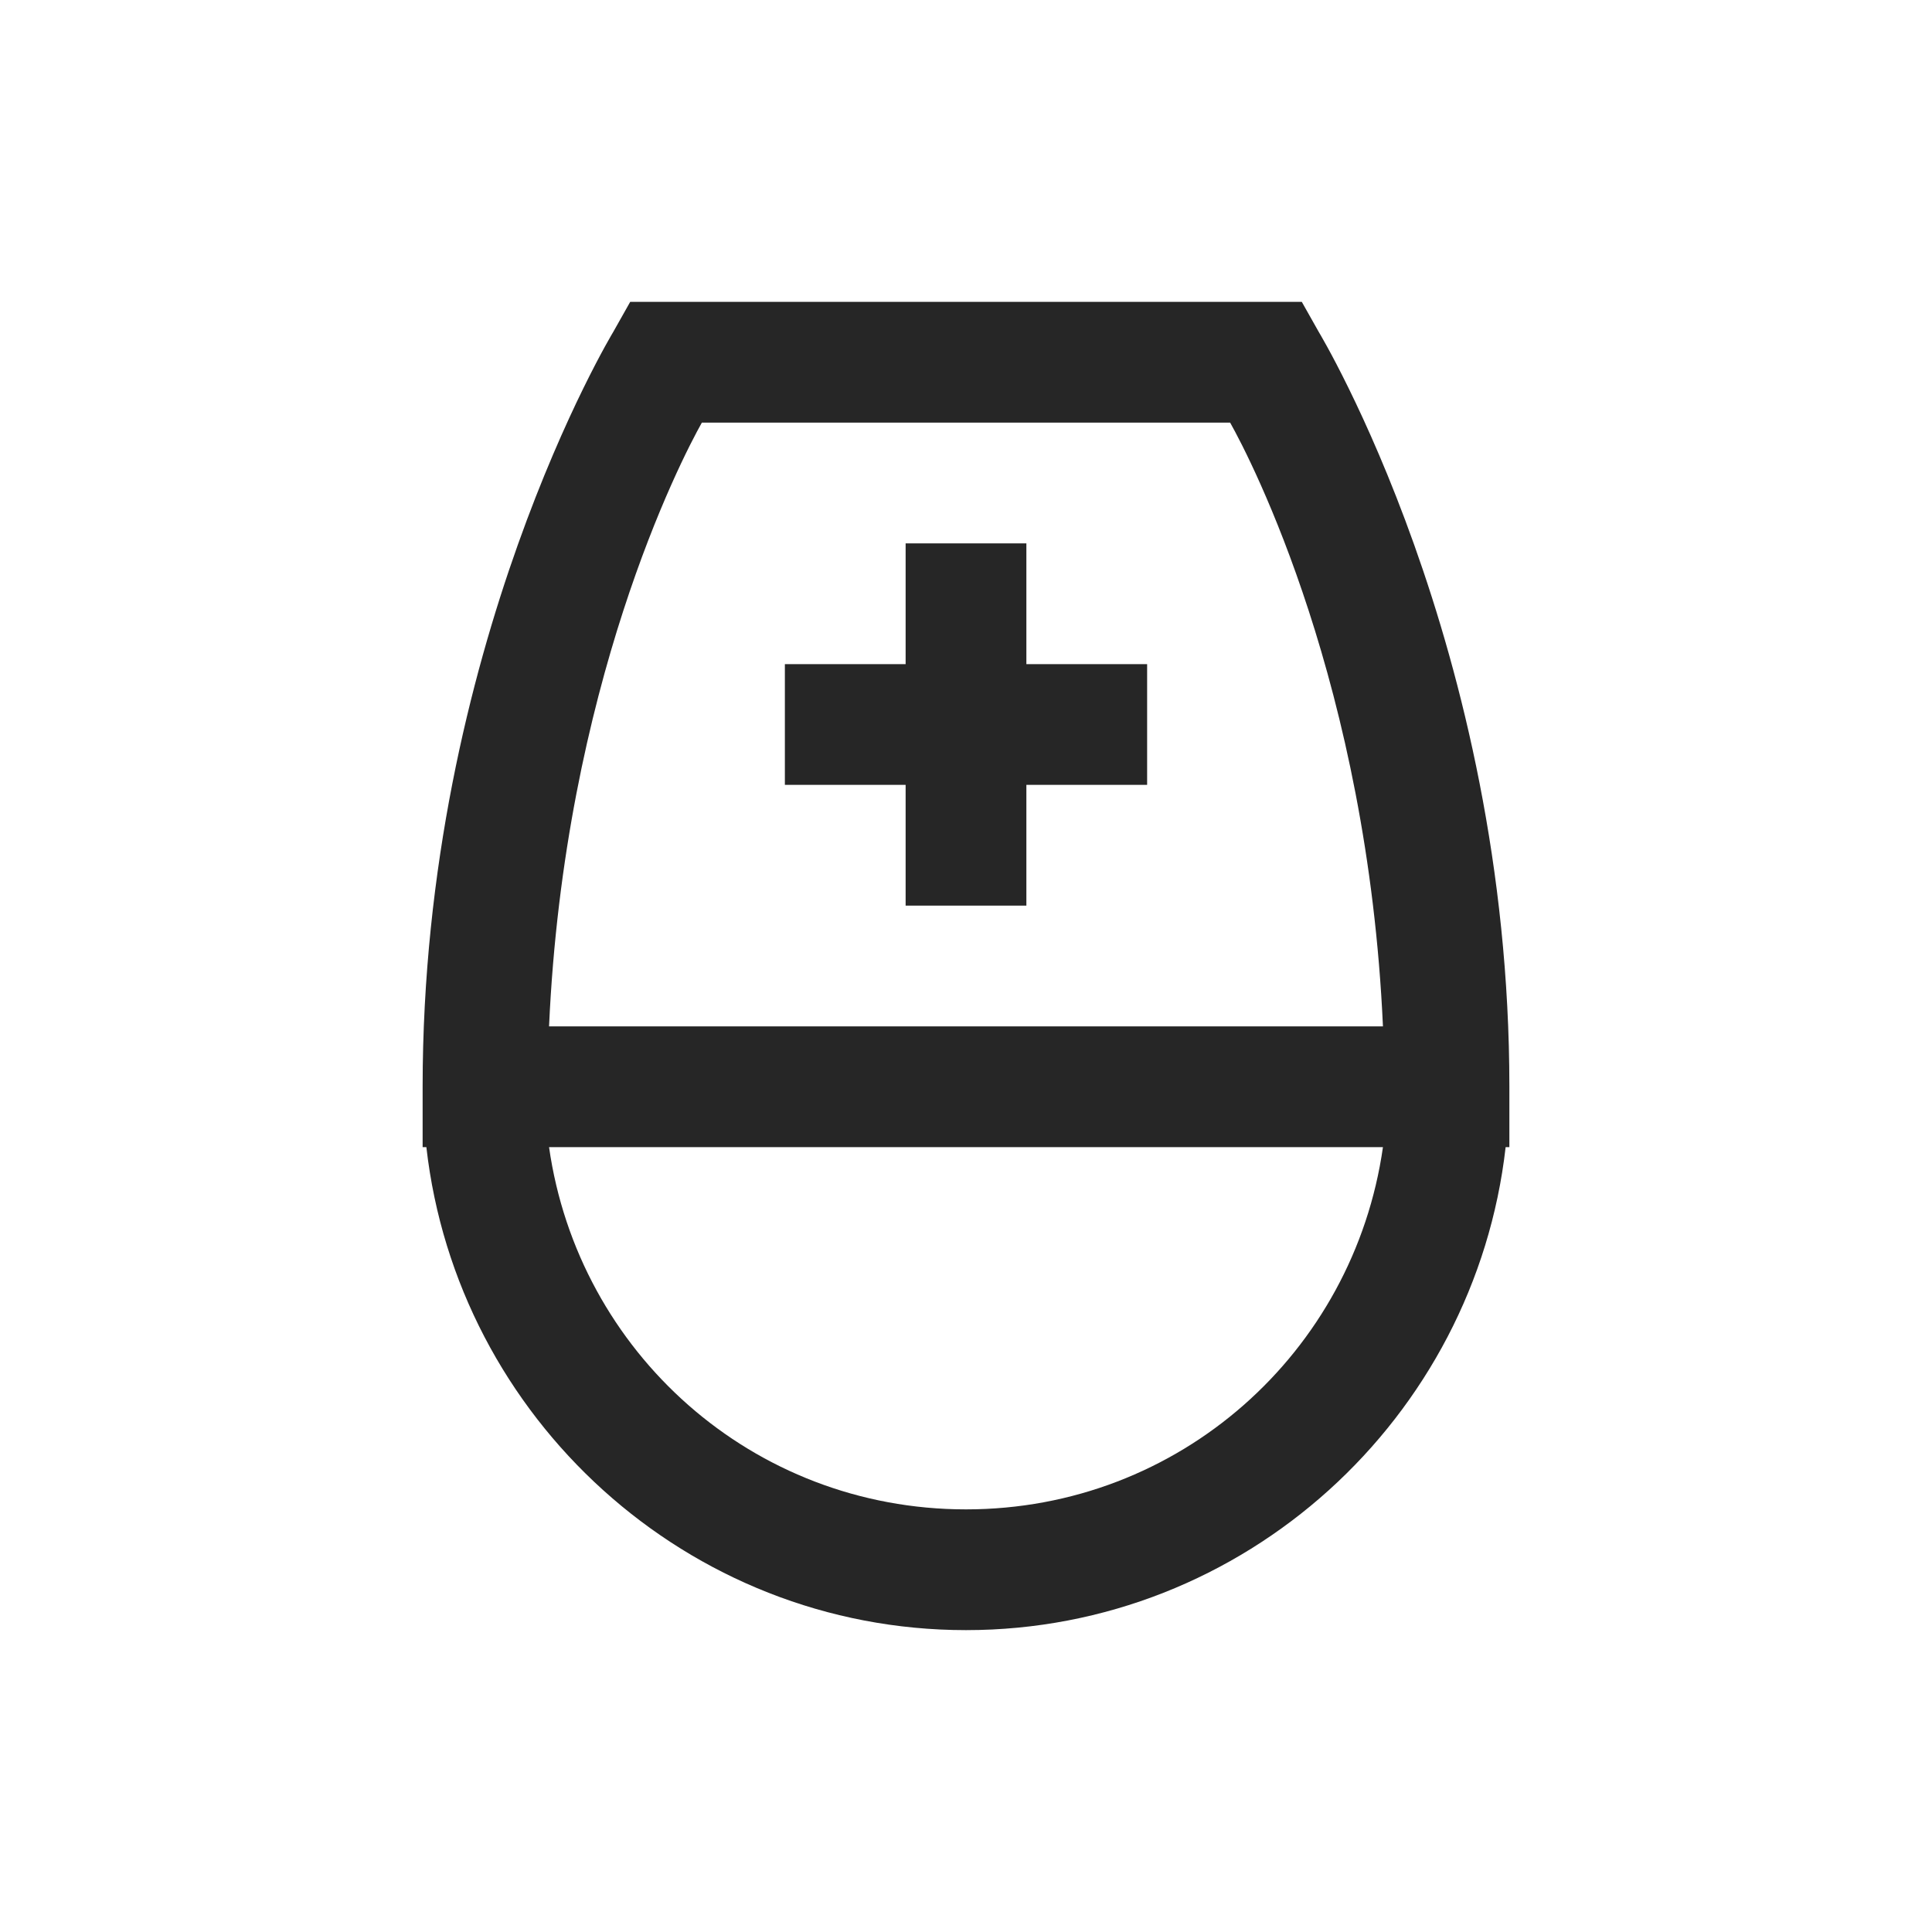 <?xml version="1.0" encoding="UTF-8"?>
<svg xmlns="http://www.w3.org/2000/svg" xmlns:xlink="http://www.w3.org/1999/xlink" viewBox="0 0 32 32" version="1.1" fill="#262626"><g id="surface1" fill="#262626"><path style=" " d="M 10.438 5 L 10.156 5.5 C 10.156 5.5 7 10.719 7 18 L 7 19 L 7.062 19 C 7.57 23.484 11.383 27 16 27 C 20.617 27 24.43 23.484 24.938 19 L 25 19 L 25 18 C 25 10.719 21.844 5.5 21.844 5.5 L 21.562 5 Z M 11.625 7 L 20.375 7 C 20.727 7.625 22.652 11.359 22.906 17 L 9.094 17 C 9.348 11.359 11.273 7.625 11.625 7 Z M 15 9 L 15 11 L 13 11 L 13 13 L 15 13 L 15 15 L 17 15 L 17 13 L 19 13 L 19 11 L 17 11 L 17 9 Z M 9.094 19 L 22.906 19 C 22.422 22.398 19.535 25 16 25 C 12.465 25 9.578 22.398 9.094 19 Z " fill="#262626"/></g></svg>
